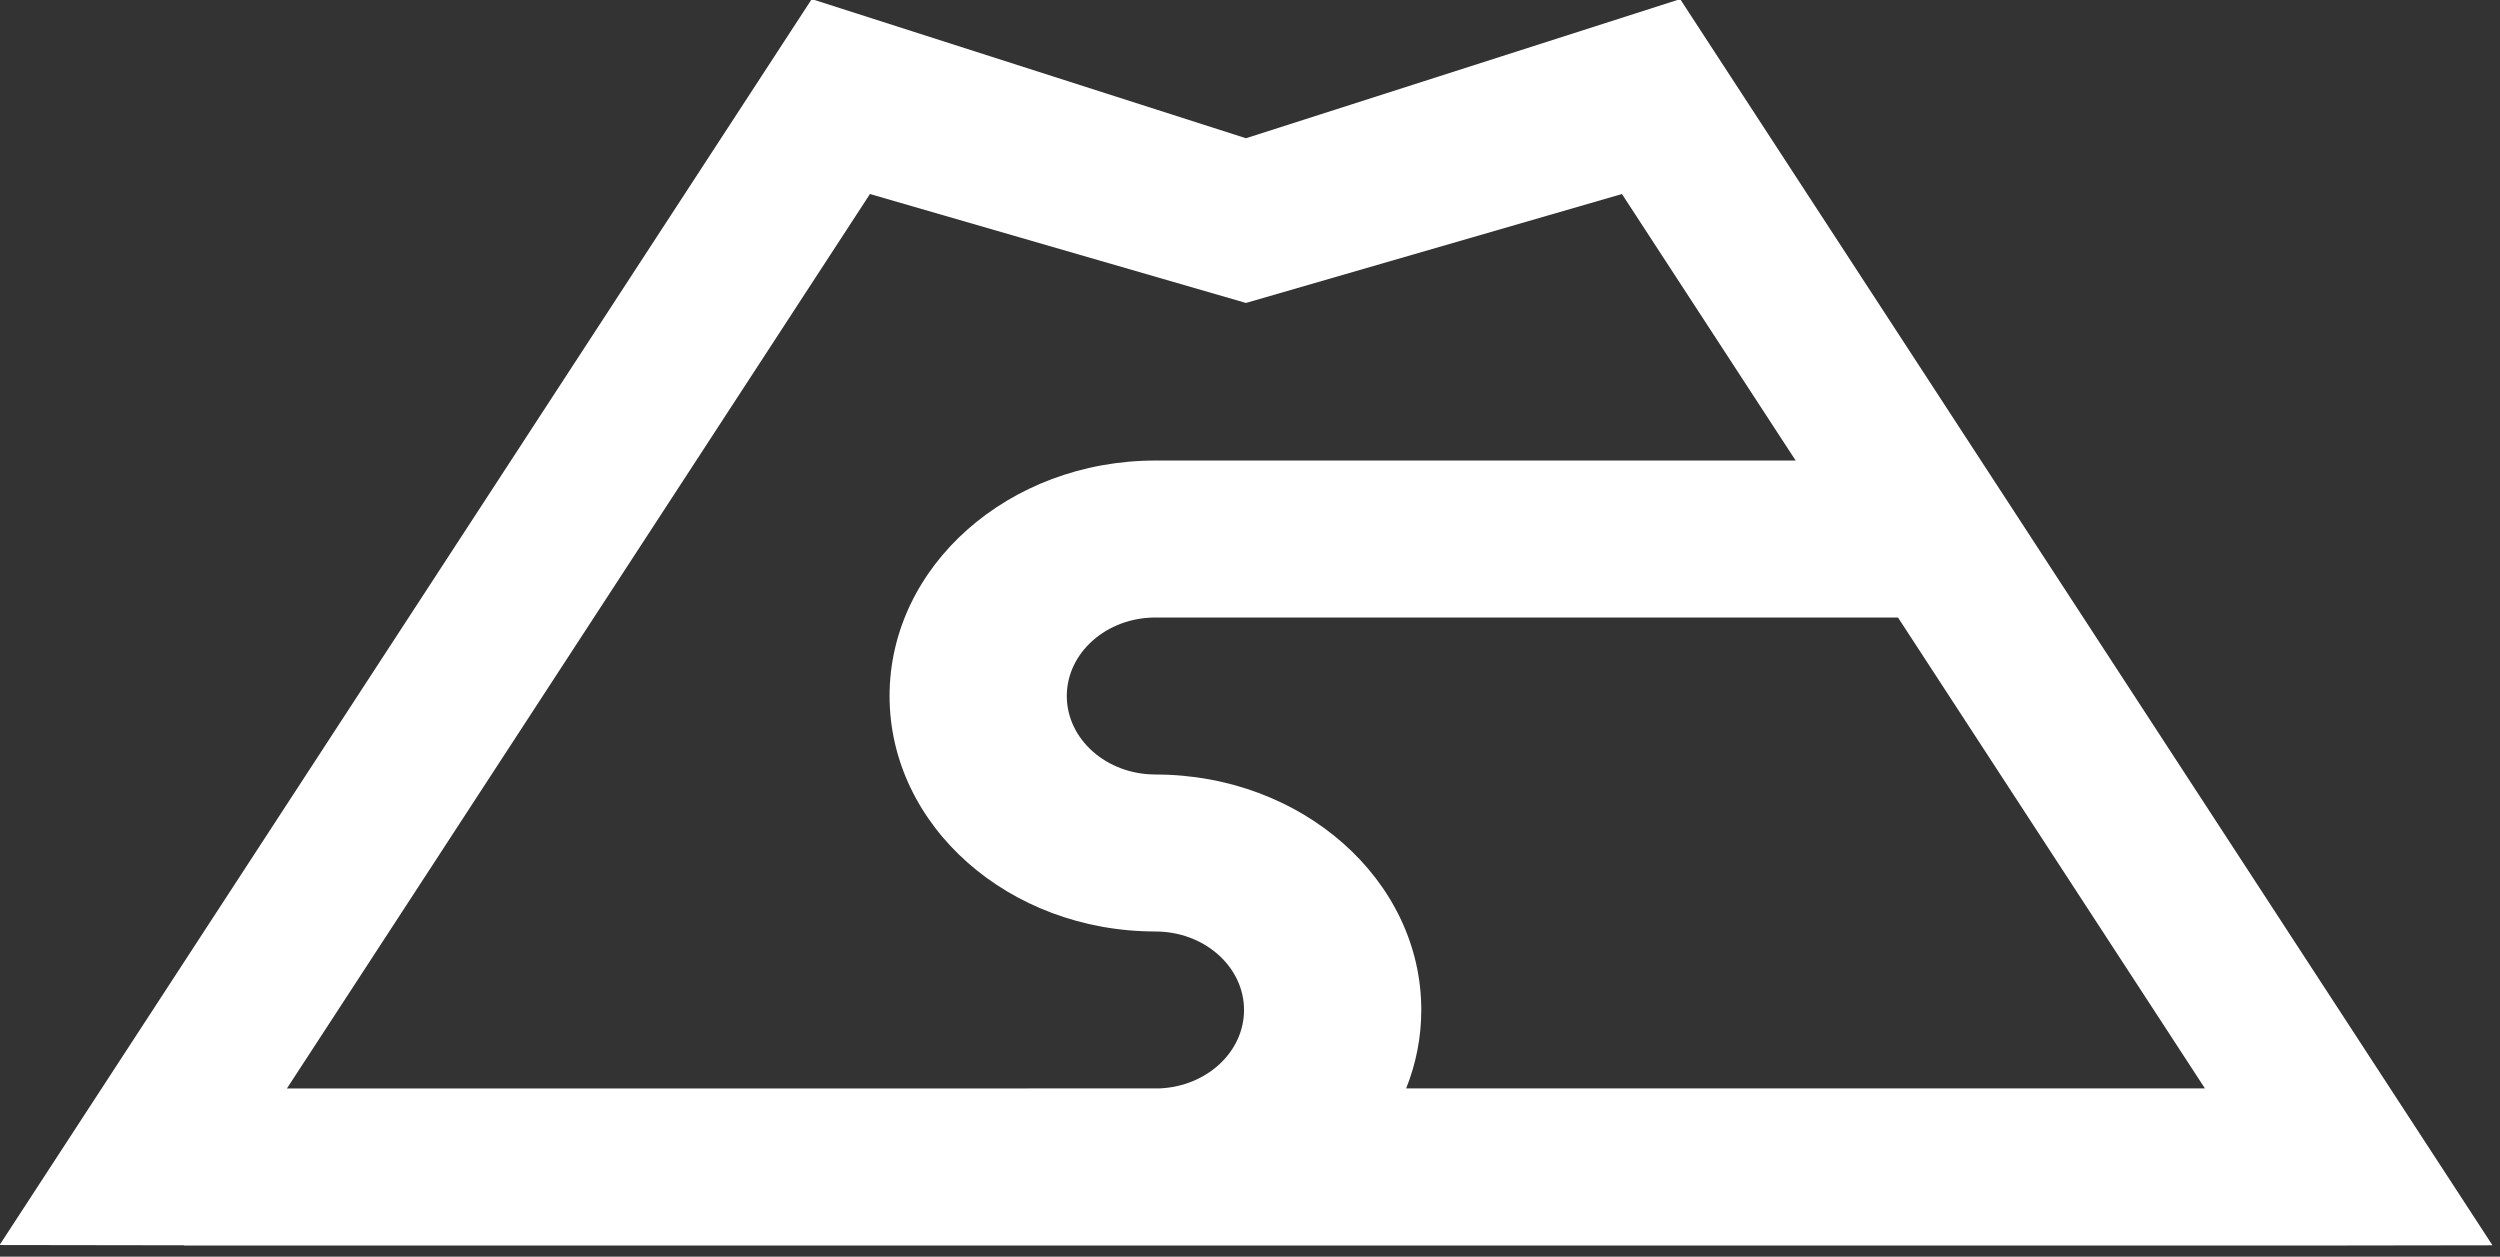 <?xml version="1.0" encoding="UTF-8" standalone="no"?>
<!DOCTYPE svg PUBLIC "-//W3C//DTD SVG 1.1//EN" "http://www.w3.org/Graphics/SVG/1.1/DTD/svg11.dtd">
<svg width="100%" height="100%" viewBox="0 0 187 94" version="1.1" xmlns="http://www.w3.org/2000/svg" xmlns:xlink="http://www.w3.org/1999/xlink" xml:space="preserve" xmlns:serif="http://www.serif.com/" style="fill-rule:evenodd;clip-rule:evenodd;stroke-linejoin:round;stroke-miterlimit:1.414;">
    <rect x="0" y="0" width="187" height="94" fill="#333333" stroke="none"/>
    <g transform="matrix(1,0,0,1,-56.899,-297.341)">
        <g transform="matrix(0.373,0,0,0.373,19.712,271.106)">
            <g transform="matrix(2.679,0,0,2.679,-52.818,-726.42)">
                <path d="M232.175,390.643L140.137,390.643L70.714,390.643L70.714,390.624L56.899,390.604L117.693,297.341L150.195,307.756L182.698,297.341L243.504,390.624L232.175,390.64L232.175,390.643ZM191.344,331.881L178.34,311.931L150.195,320.085L122.05,311.931L78.406,378.885L133.831,378.885L133.831,378.878L143.754,378.878C147.26,378.723 150.052,376.153 150.052,373.01C150.052,369.767 147.08,367.135 143.419,367.135L143.419,367.133C132.435,367.133 123.518,359.235 123.518,349.507C123.518,339.779 132.435,331.881 143.419,331.881L191.344,331.881ZM199.004,343.631L143.419,343.631L143.419,343.631C139.758,343.631 136.785,346.264 136.785,349.507C136.785,352.749 139.758,355.382 143.419,355.382L143.419,355.384C154.402,355.384 163.32,363.282 163.32,373.01C163.32,375.067 162.921,377.042 162.188,378.878L221.979,378.878L199.004,343.631Z" style="fill:white;"/>
            </g>
        </g>
    </g>
</svg>
